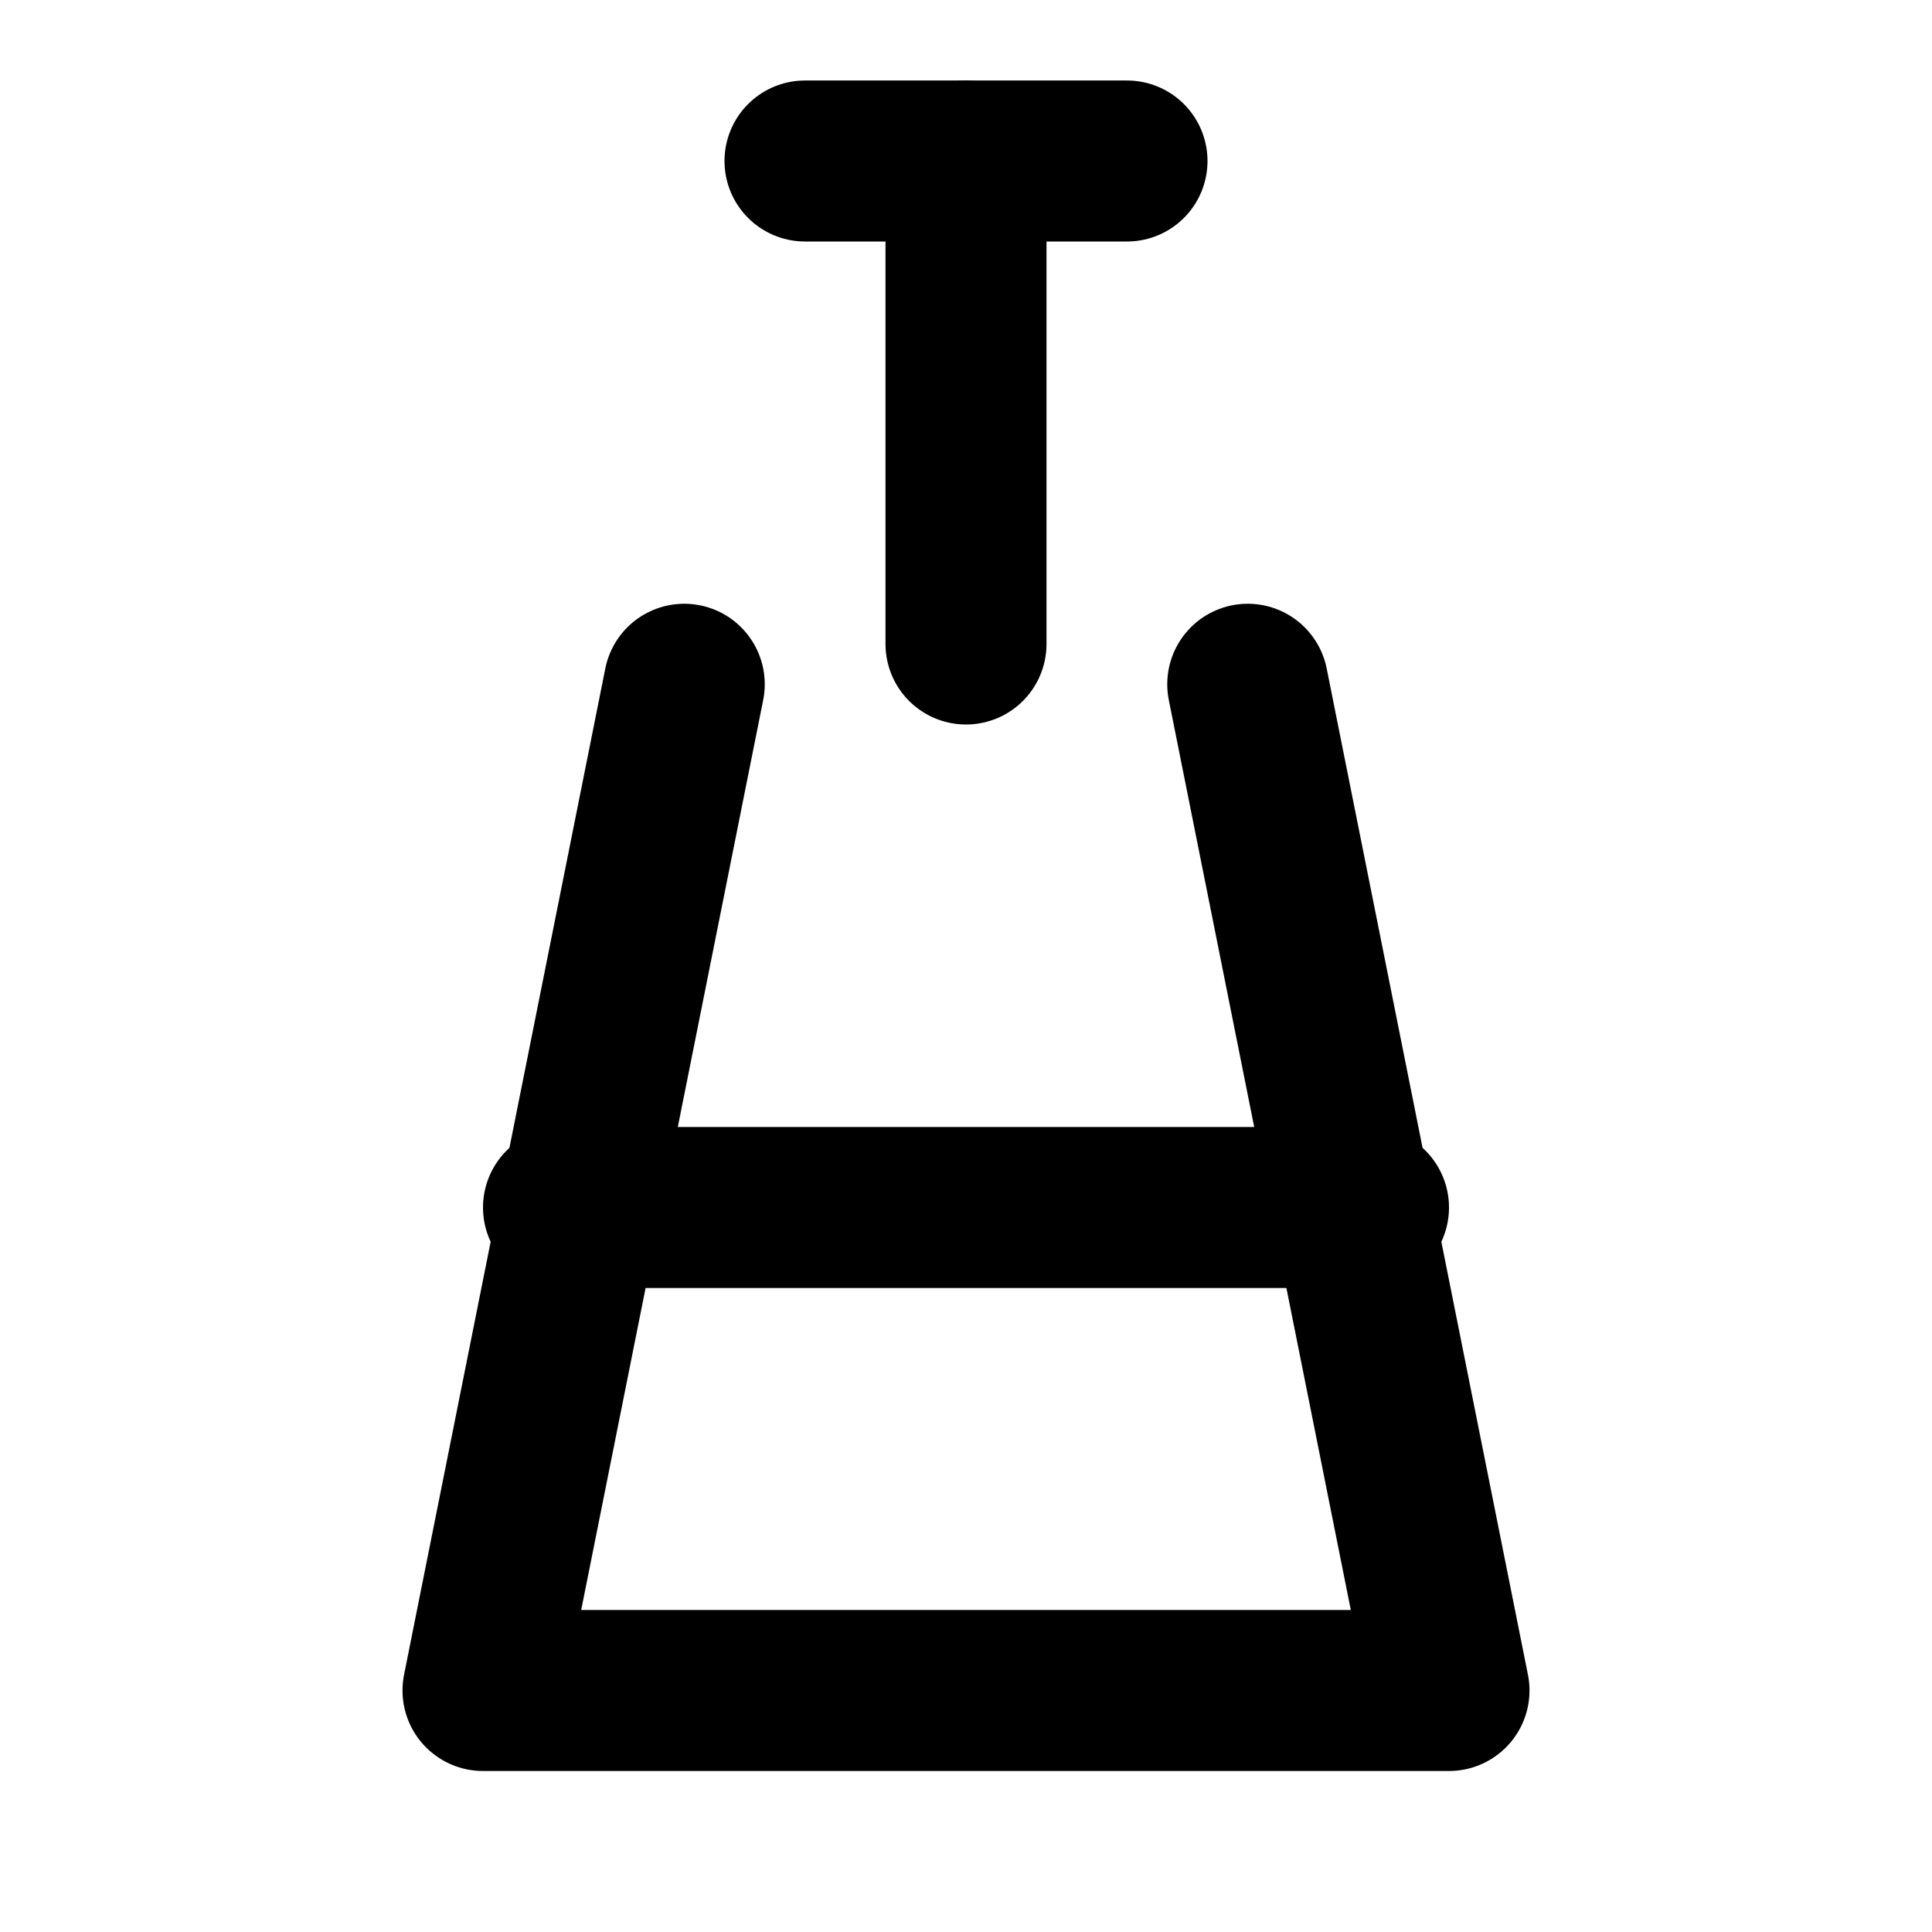 <svg xmlns="http://www.w3.org/2000/svg" viewBox="0 0 24 24" fill="none" stroke="currentColor" stroke-width="2" stroke-linecap="round" stroke-linejoin="round">
  <path d="M10 2h4" />
  <path d="M8.5 8.5L6 21h12l-2.5-12.5" />
  <path d="M7 15h10" />
  <path d="M12 2v6" />
</svg> 